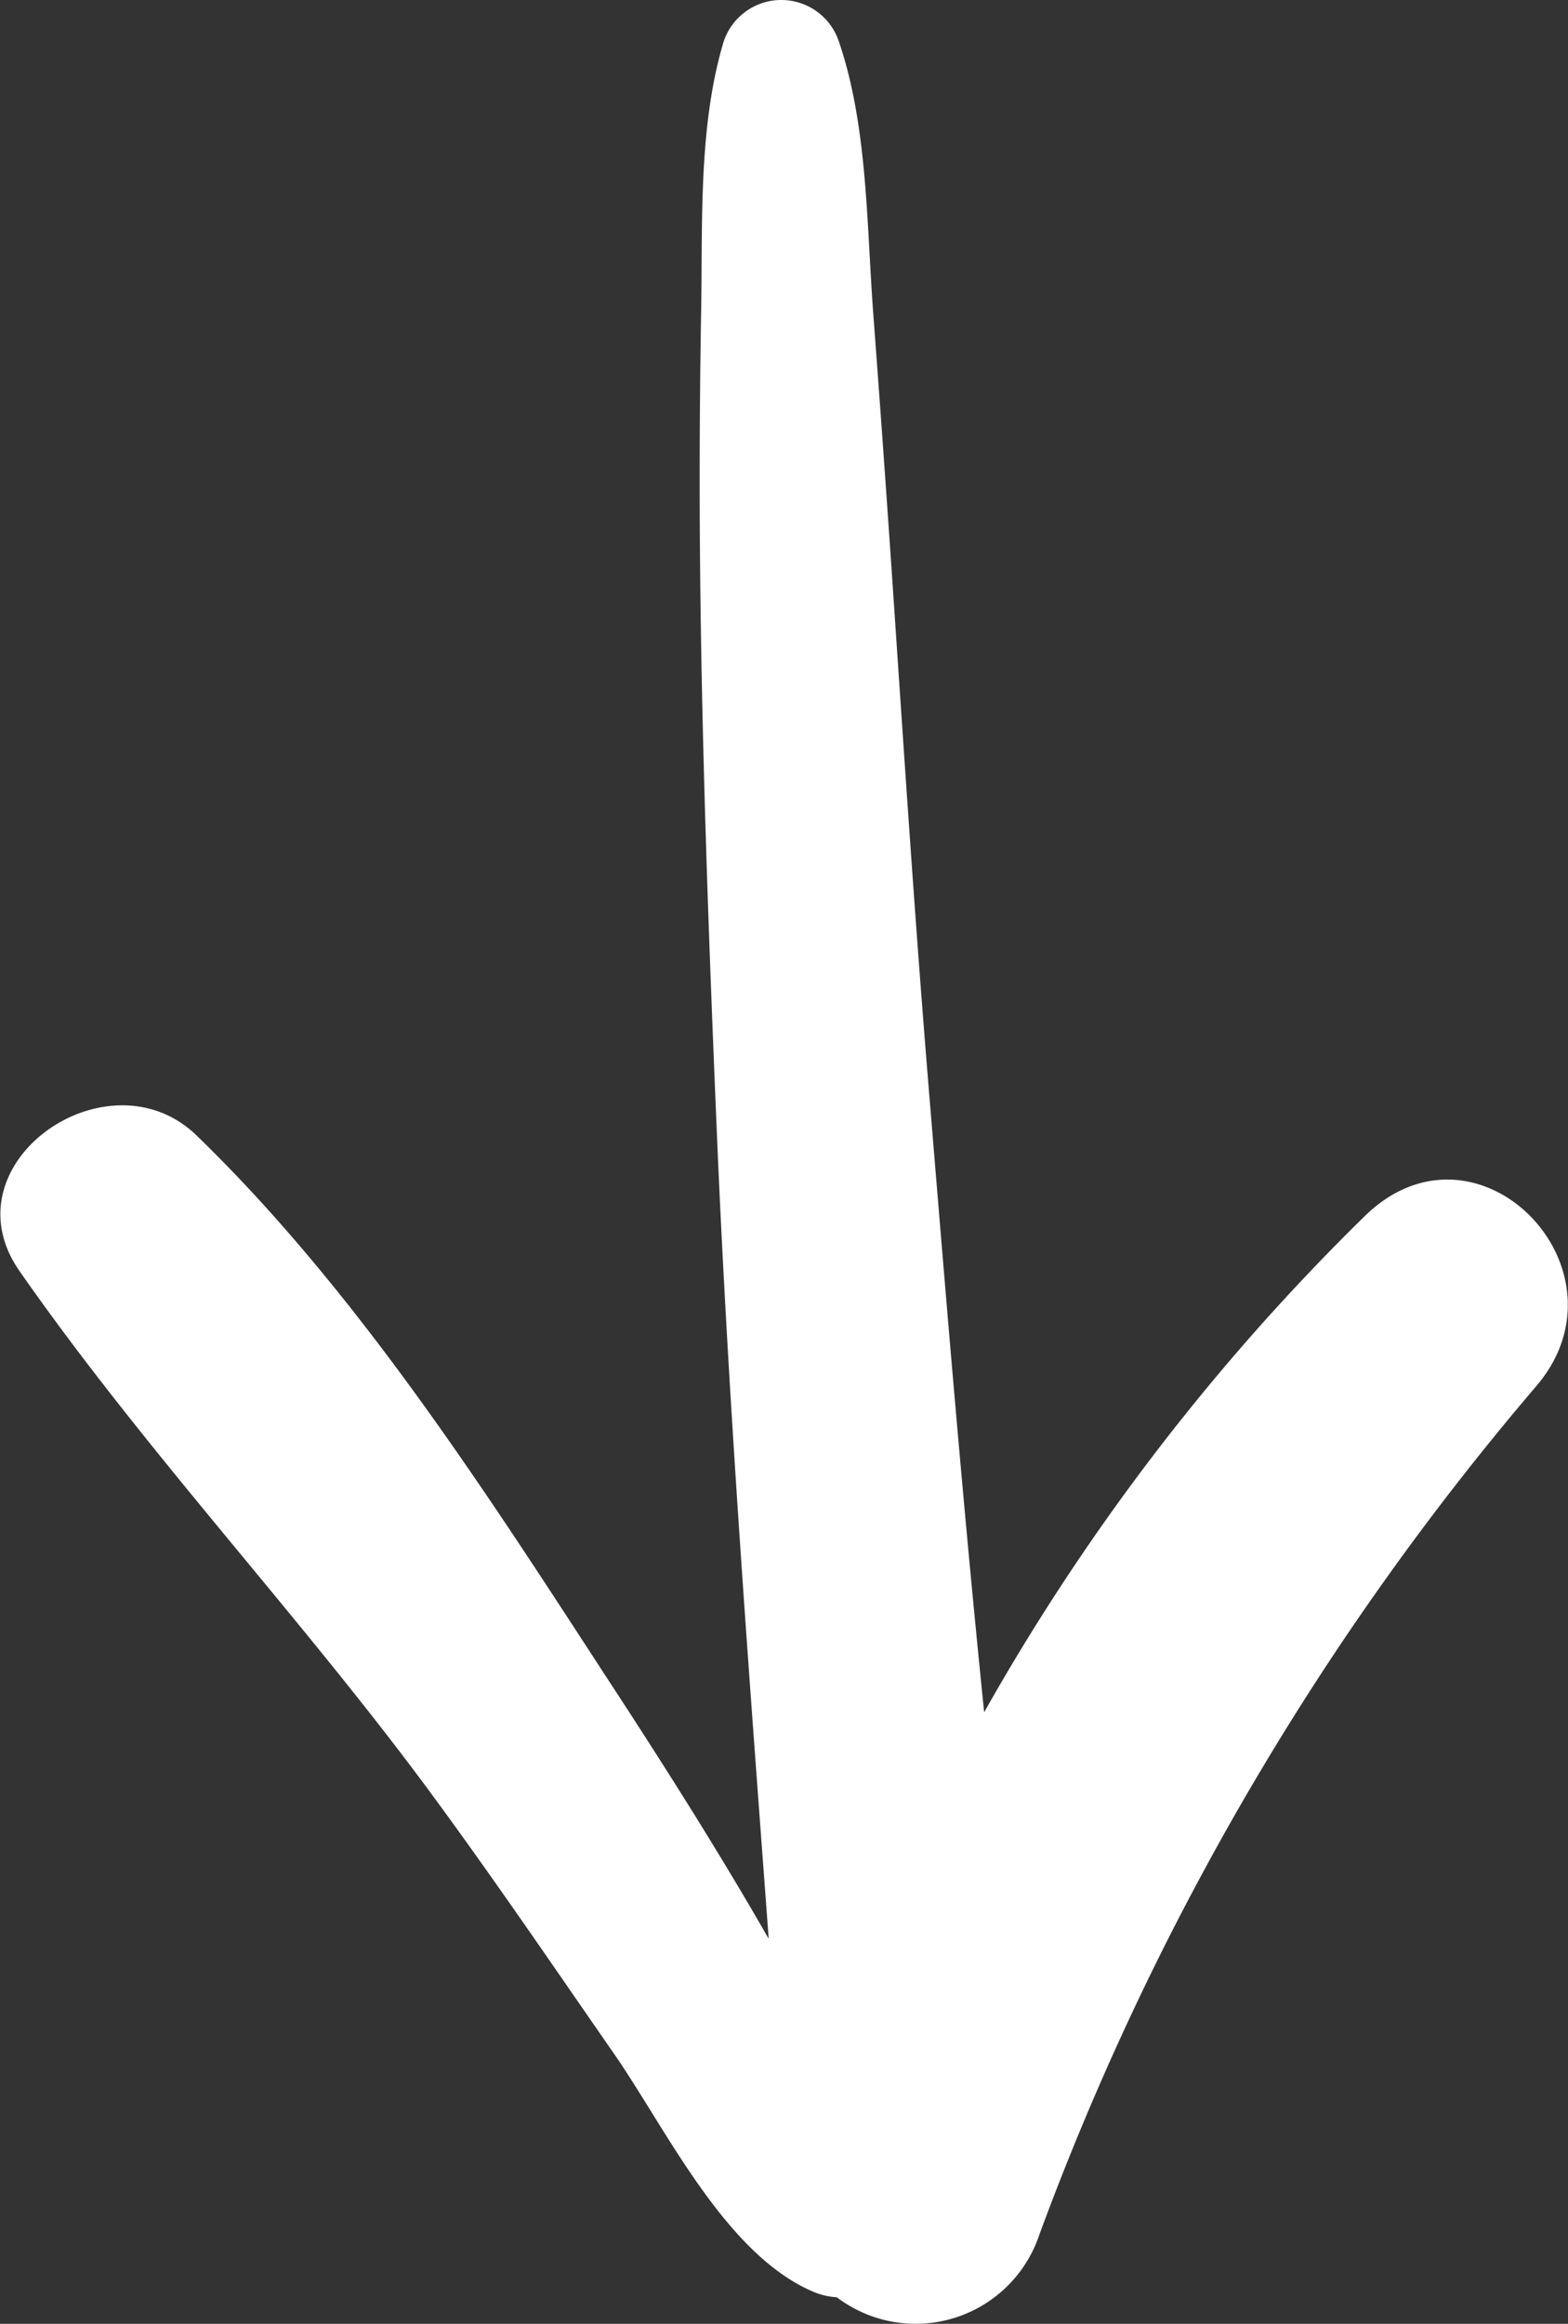 <svg xmlns="http://www.w3.org/2000/svg" width="81" height="120" viewBox="0 0 81 120">
  <rect x="0" y="0" width="81" height="120" fill="#333333" stroke="none"/>
<defs>
    <style>
      .cls-1 {
        fill-rule: evenodd;
        fill: white;
      }
    </style>
  </defs>
  <path id="fleche" class="cls-1" d="M1820.47,1833.8a114.5,114.5,0,0,0-19.66,25.62c-1.07-10.44-1.93-20.9-2.79-31.33-0.76-9.11-1.35-18.23-1.97-27.35q-0.465-6.84-.98-13.69c-0.33-4.5-.29-9.56-1.75-13.86a3.136,3.136,0,0,0-5.98,0c-1.3,4.35-1.07,9.36-1.15,13.86q-0.12,6.84-.05,13.69c0.1,9.33.44,18.68,0.83,28.01,0.58,14.15,1.66,28.26,2.71,42.37-2.6-4.54-5.42-8.98-8.29-13.37-6.29-9.66-12.94-20.05-21.26-28.11-4.57-4.44-13.03,1.44-9.15,7,6.44,9.23,14.25,17.53,20.97,26.58,3.36,4.54,6.53,9.21,9.75,13.85,2.7,3.89,5.74,10.37,10.32,12.29a3.706,3.706,0,0,0,1.18.27,6.737,6.737,0,0,0,10.47-3.26,144.315,144.315,0,0,1,25.66-43.79C1834.48,1836.56,1826.3,1828.1,1820.47,1833.8Z" transform="translate(-1749.97 -1771)"/>
</svg>
